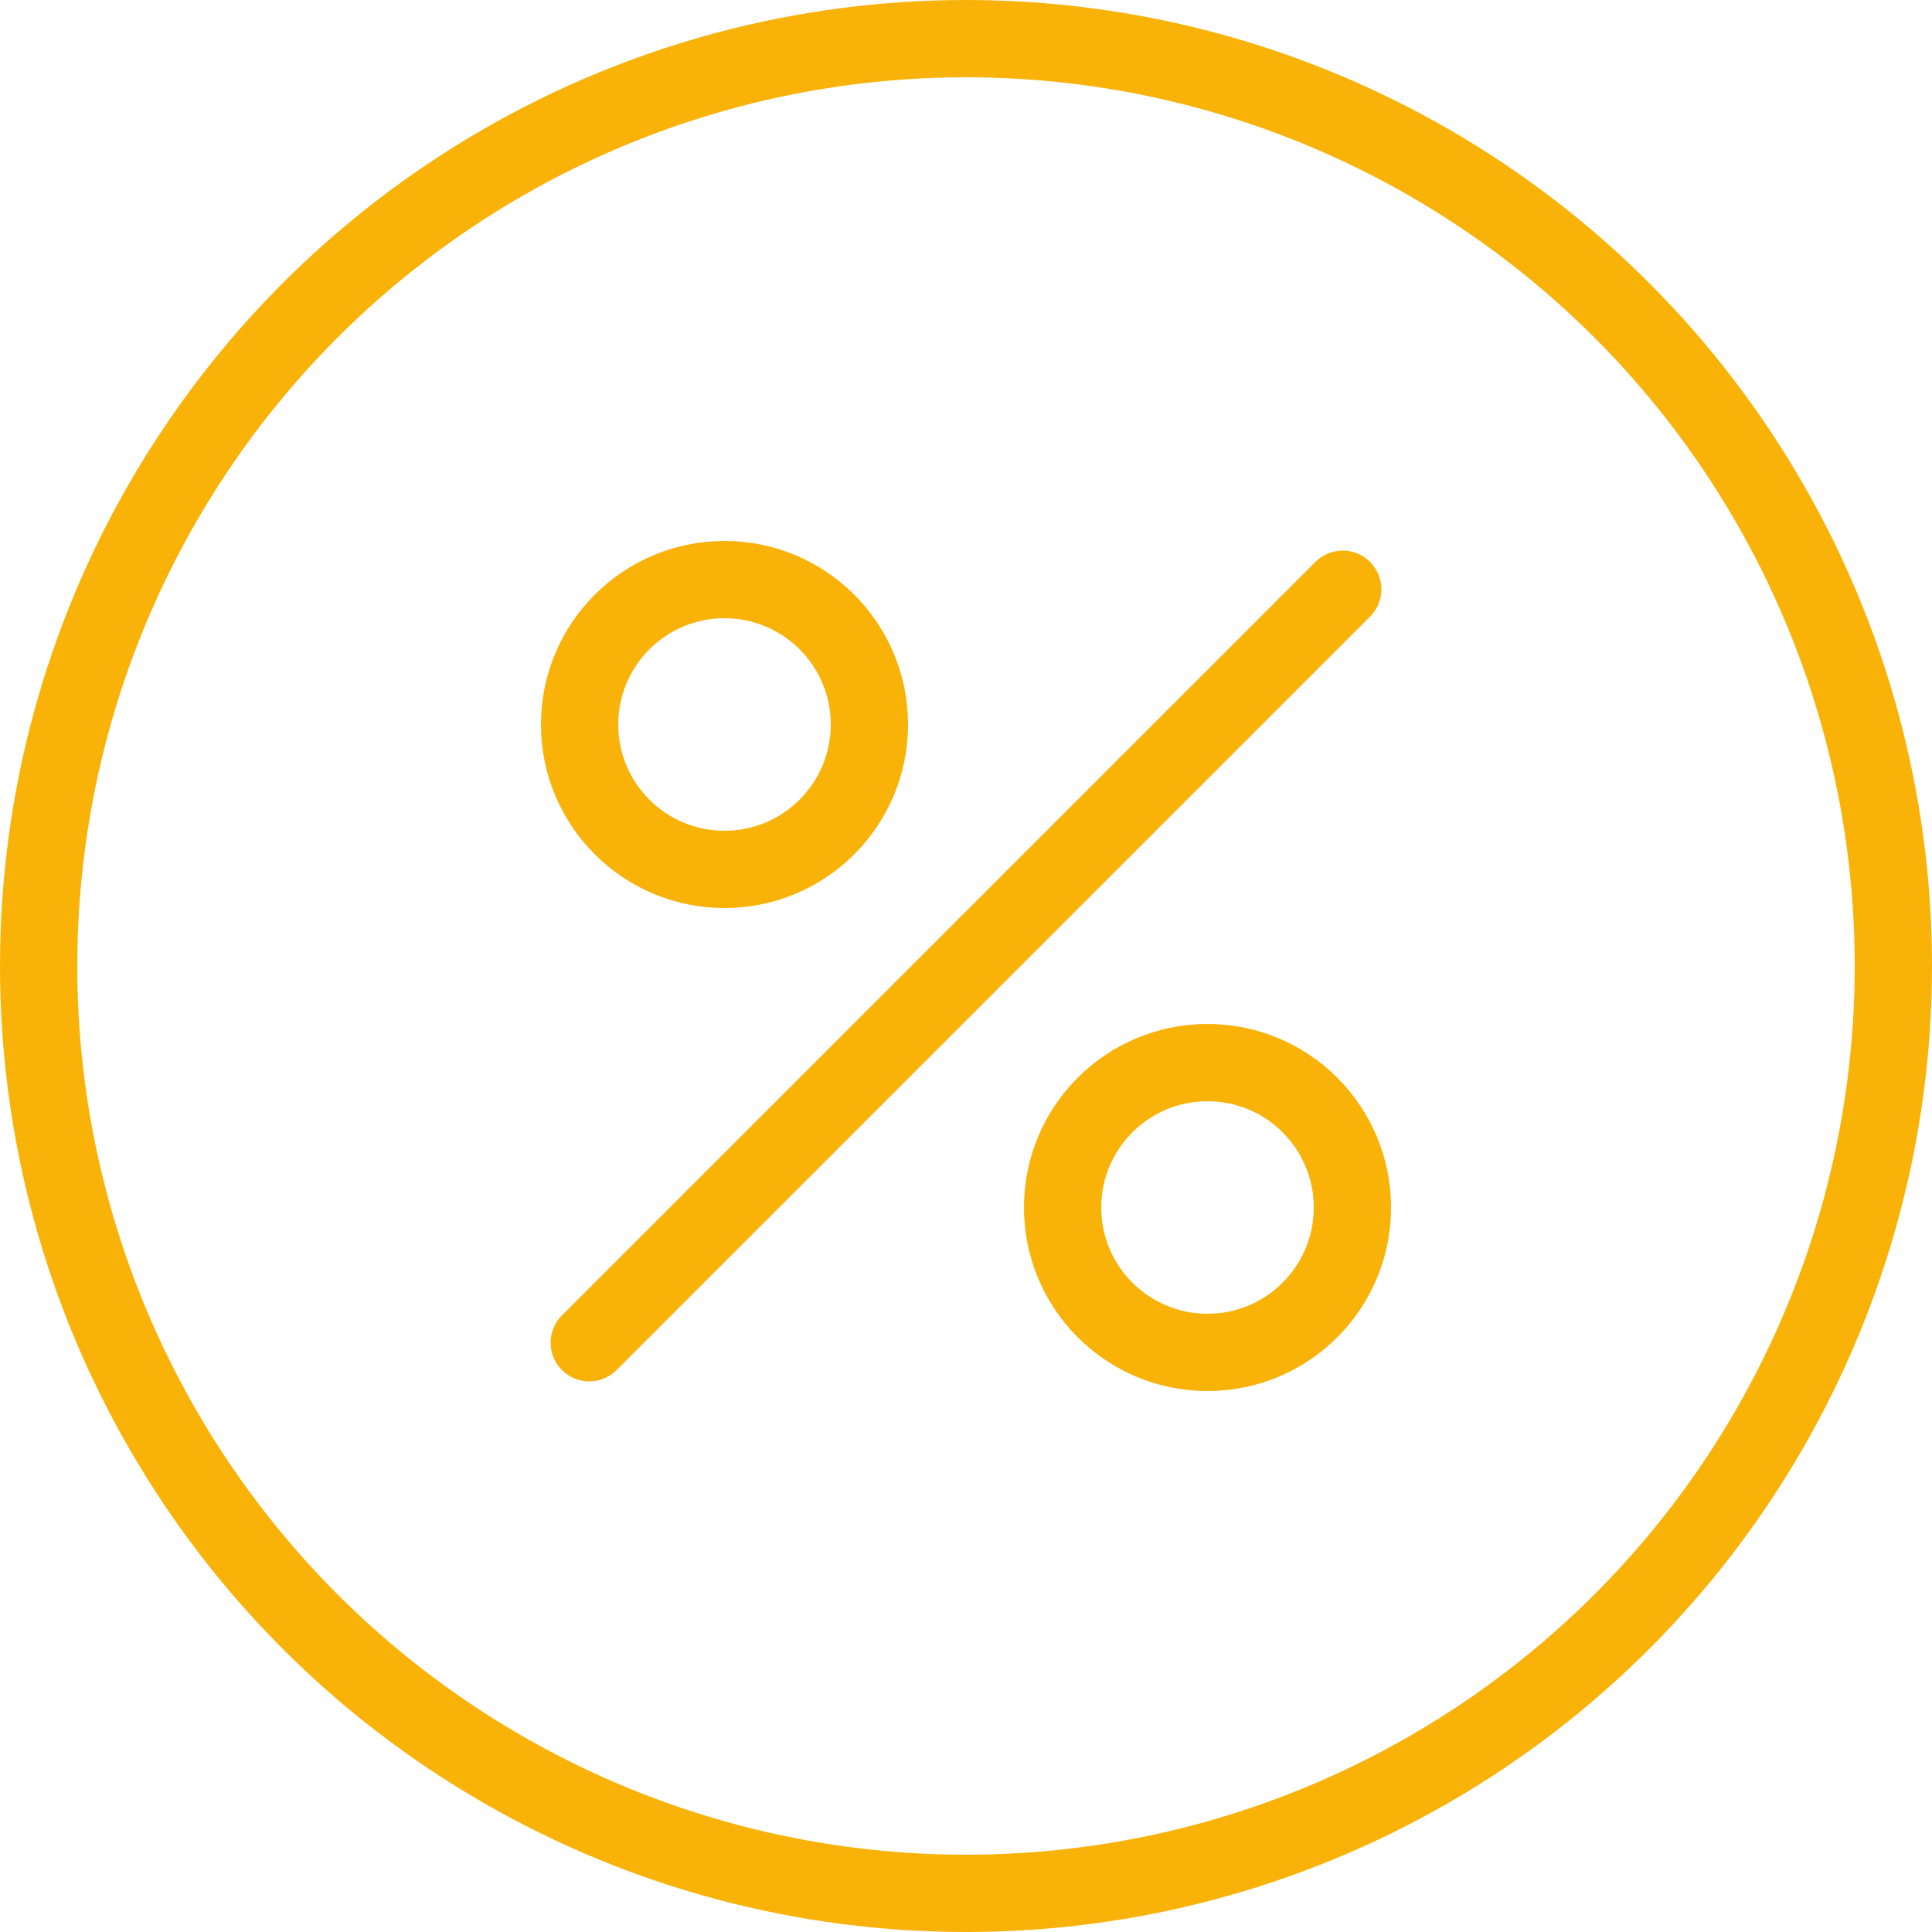 <?xml version="1.0" encoding="UTF-8"?>
<svg width="65px" height="65px" viewBox="0 0 100 100" version="1.1" xmlns="http://www.w3.org/2000/svg" xmlns:xlink="http://www.w3.org/1999/xlink">
    <title>57. Discount</title>
    <g id="Page-1" stroke="none" stroke-width="1" fill="none" fill-rule="evenodd" stroke-linecap="round" stroke-linejoin="round">
        <g id="57.-Discount" stroke="#F9B208" stroke-width="4">
            <g transform="translate(2, 2)">
                <circle id="Layer-1" cx="35.5" cy="35.5" r="7.5"></circle>
                <circle id="Layer-2" cx="60.5" cy="60.5" r="7.5"></circle>
                <line x1="67.5" y1="28.5" x2="28.5" y2="67.5" id="Layer-3"></line>
                <circle id="Oval-4" cx="48" cy="48" r="48"></circle>
            </g>
        </g>
    </g>
</svg>